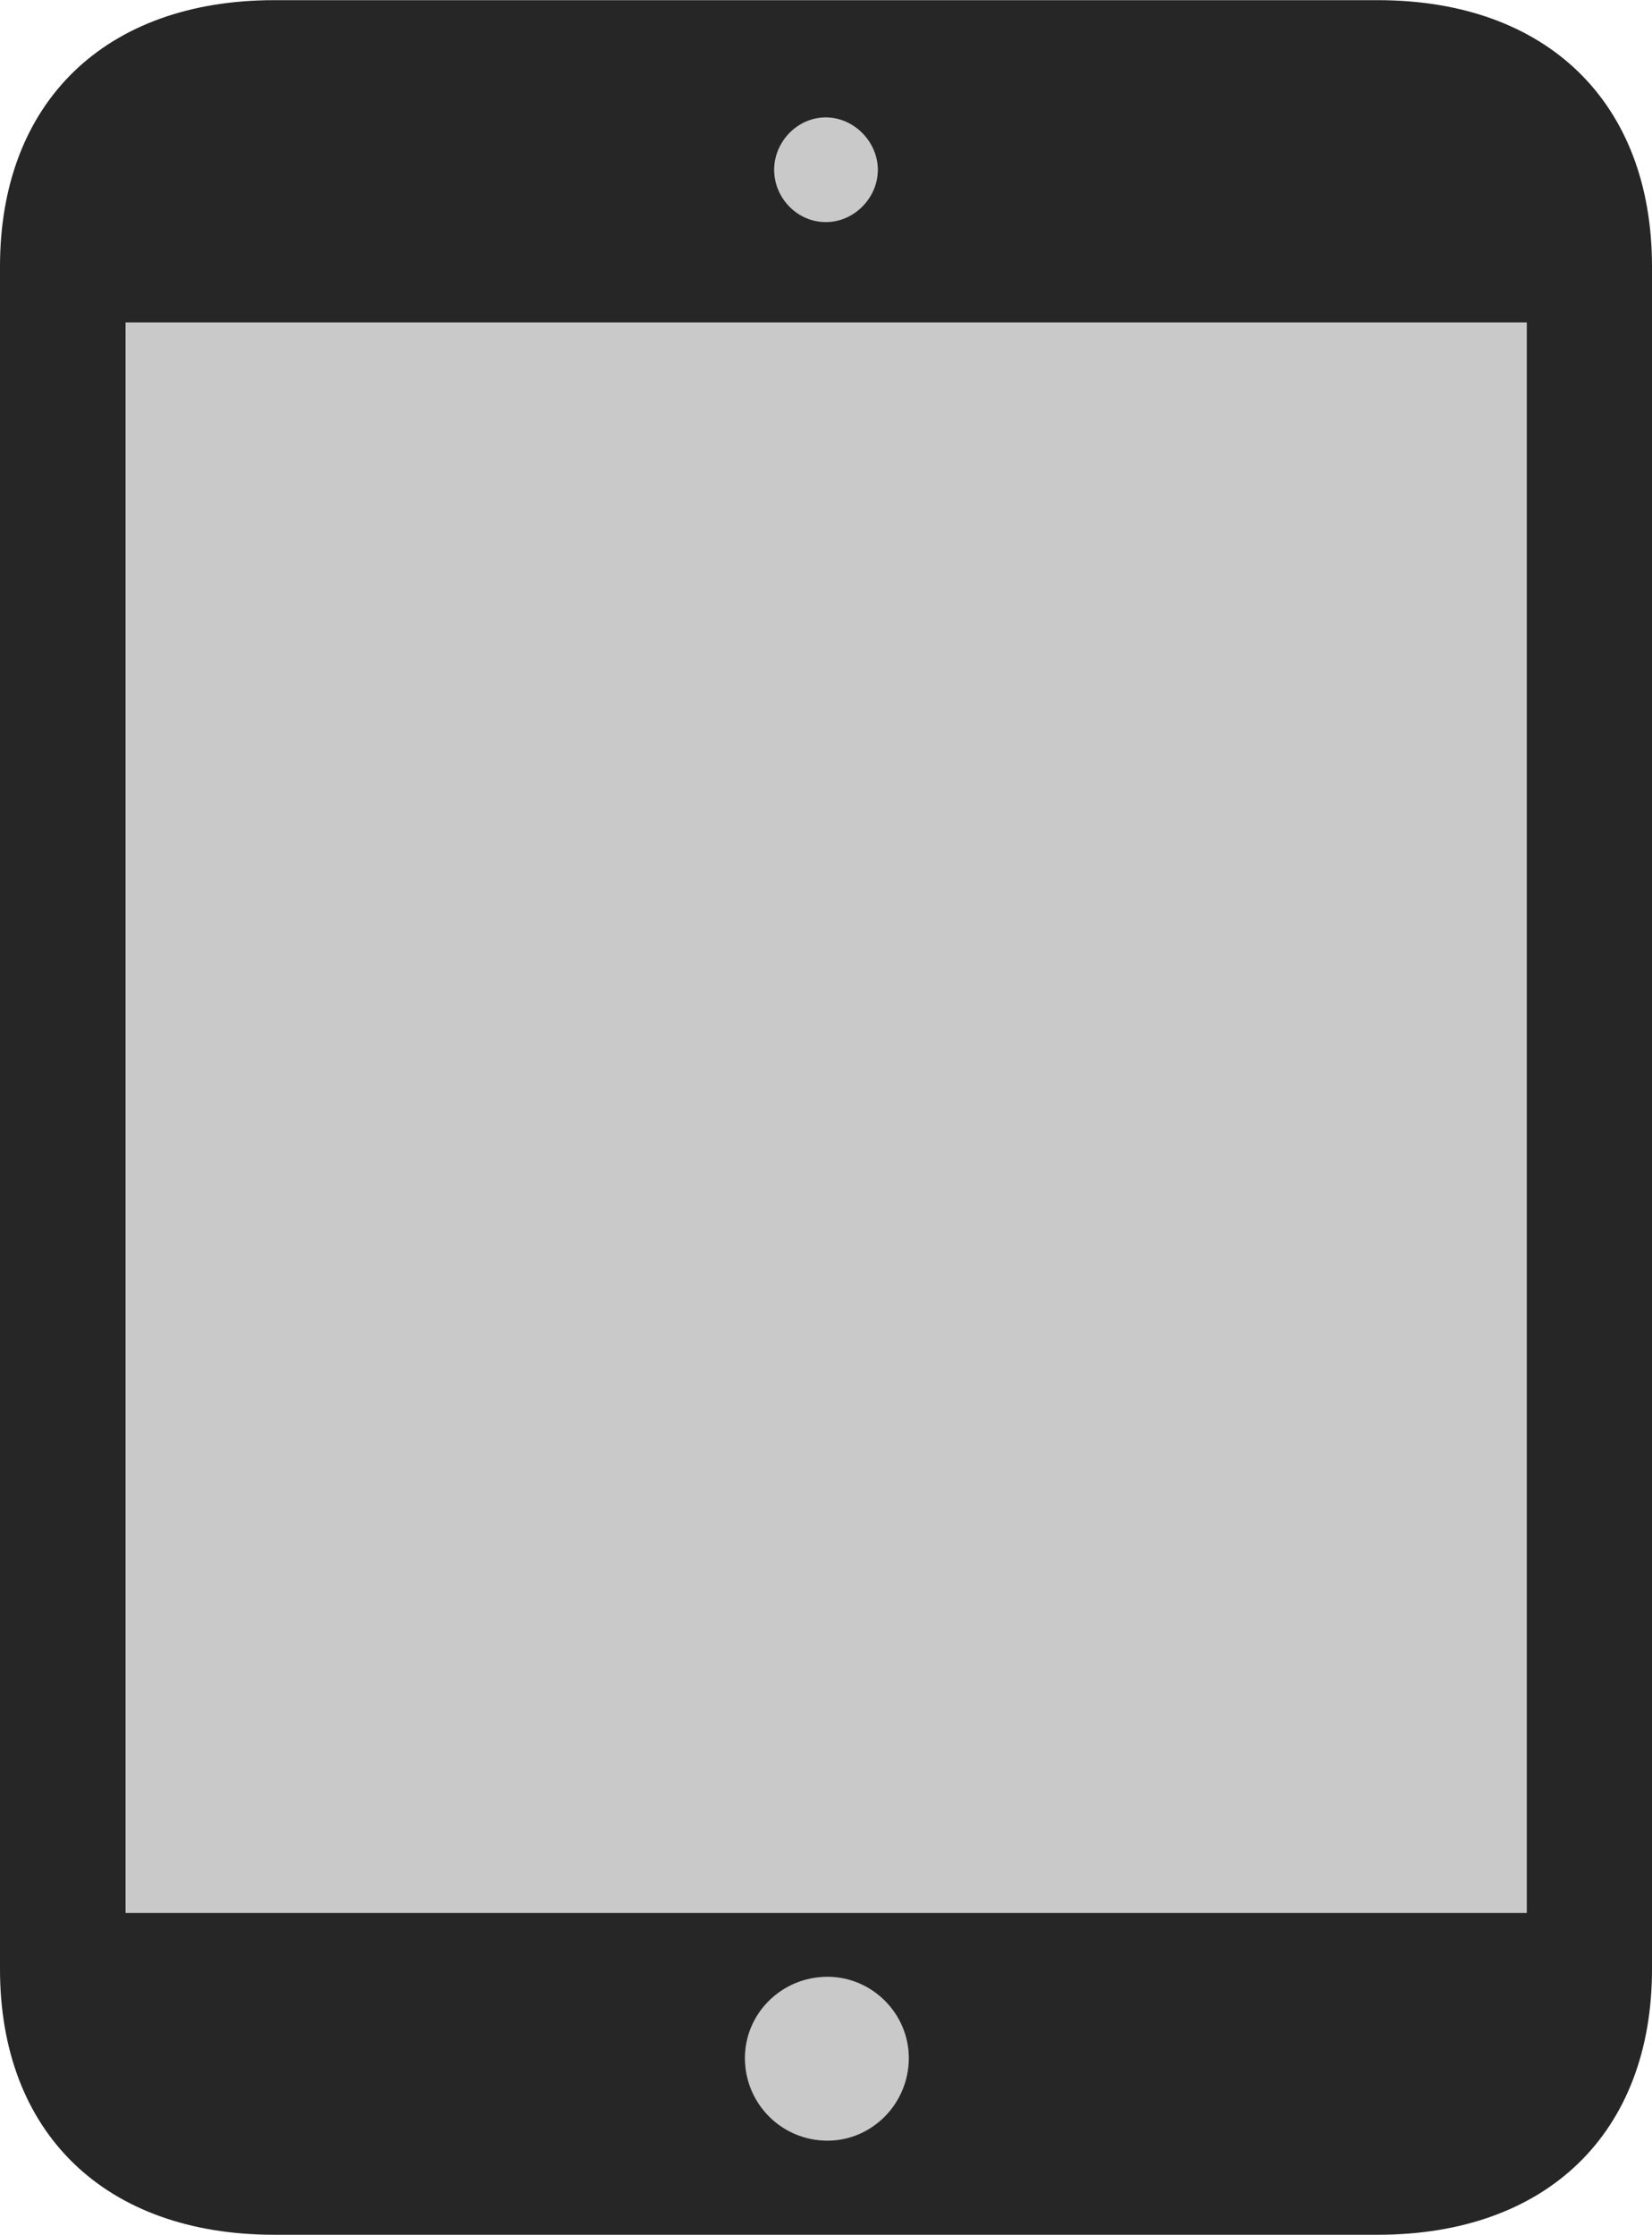 <?xml version="1.0" encoding="UTF-8"?>
<!--Generator: Apple Native CoreSVG 232.5-->
<!DOCTYPE svg
PUBLIC "-//W3C//DTD SVG 1.1//EN"
       "http://www.w3.org/Graphics/SVG/1.1/DTD/svg11.dtd">
<svg version="1.1" xmlns="http://www.w3.org/2000/svg" xmlns:xlink="http://www.w3.org/1999/xlink" width="79.533" height="107.581">
 <g>
  <rect height="107.581" opacity="0" width="79.533" x="0" y="0"/>
  <path d="M6.045 92.088L6.045 15.52L73.503 15.52L73.503 92.088ZM39.84 103.05C37.629 103.05 35.864 101.267 35.864 99.074C35.864 96.931 37.629 95.163 39.84 95.163C41.983 95.163 43.752 96.931 43.752 99.074C43.752 101.267 41.983 103.05 39.84 103.05ZM39.757 10.691C38.383 10.691 37.272 9.531 37.272 8.172C37.272 6.832 38.383 5.653 39.757 5.653C41.116 5.653 42.261 6.832 42.261 8.172C42.261 9.531 41.116 10.691 39.757 10.691Z" fill="#000000" fill-opacity="0.212"/>
  <path d="M13.207 107.581L66.326 107.581C74.477 107.581 79.533 102.678 79.533 94.796L79.533 12.827C79.533 4.93 74.477 0.008 66.326 0.008L13.207 0.008C5.057 0.008 0 4.93 0 12.827L0 94.796C0 102.678 5.057 107.581 13.207 107.581ZM6.045 92.088L6.045 15.52L73.503 15.52L73.503 92.088ZM39.84 103.05C37.629 103.05 35.864 101.267 35.864 99.074C35.864 96.931 37.629 95.163 39.84 95.163C41.983 95.163 43.752 96.931 43.752 99.074C43.752 101.267 41.983 103.05 39.84 103.05ZM39.757 10.691C38.383 10.691 37.272 9.531 37.272 8.172C37.272 6.832 38.383 5.653 39.757 5.653C41.116 5.653 42.261 6.832 42.261 8.172C42.261 9.531 41.116 10.691 39.757 10.691Z" fill="#000000" fill-opacity="0.85"/>
 </g>
</svg>
